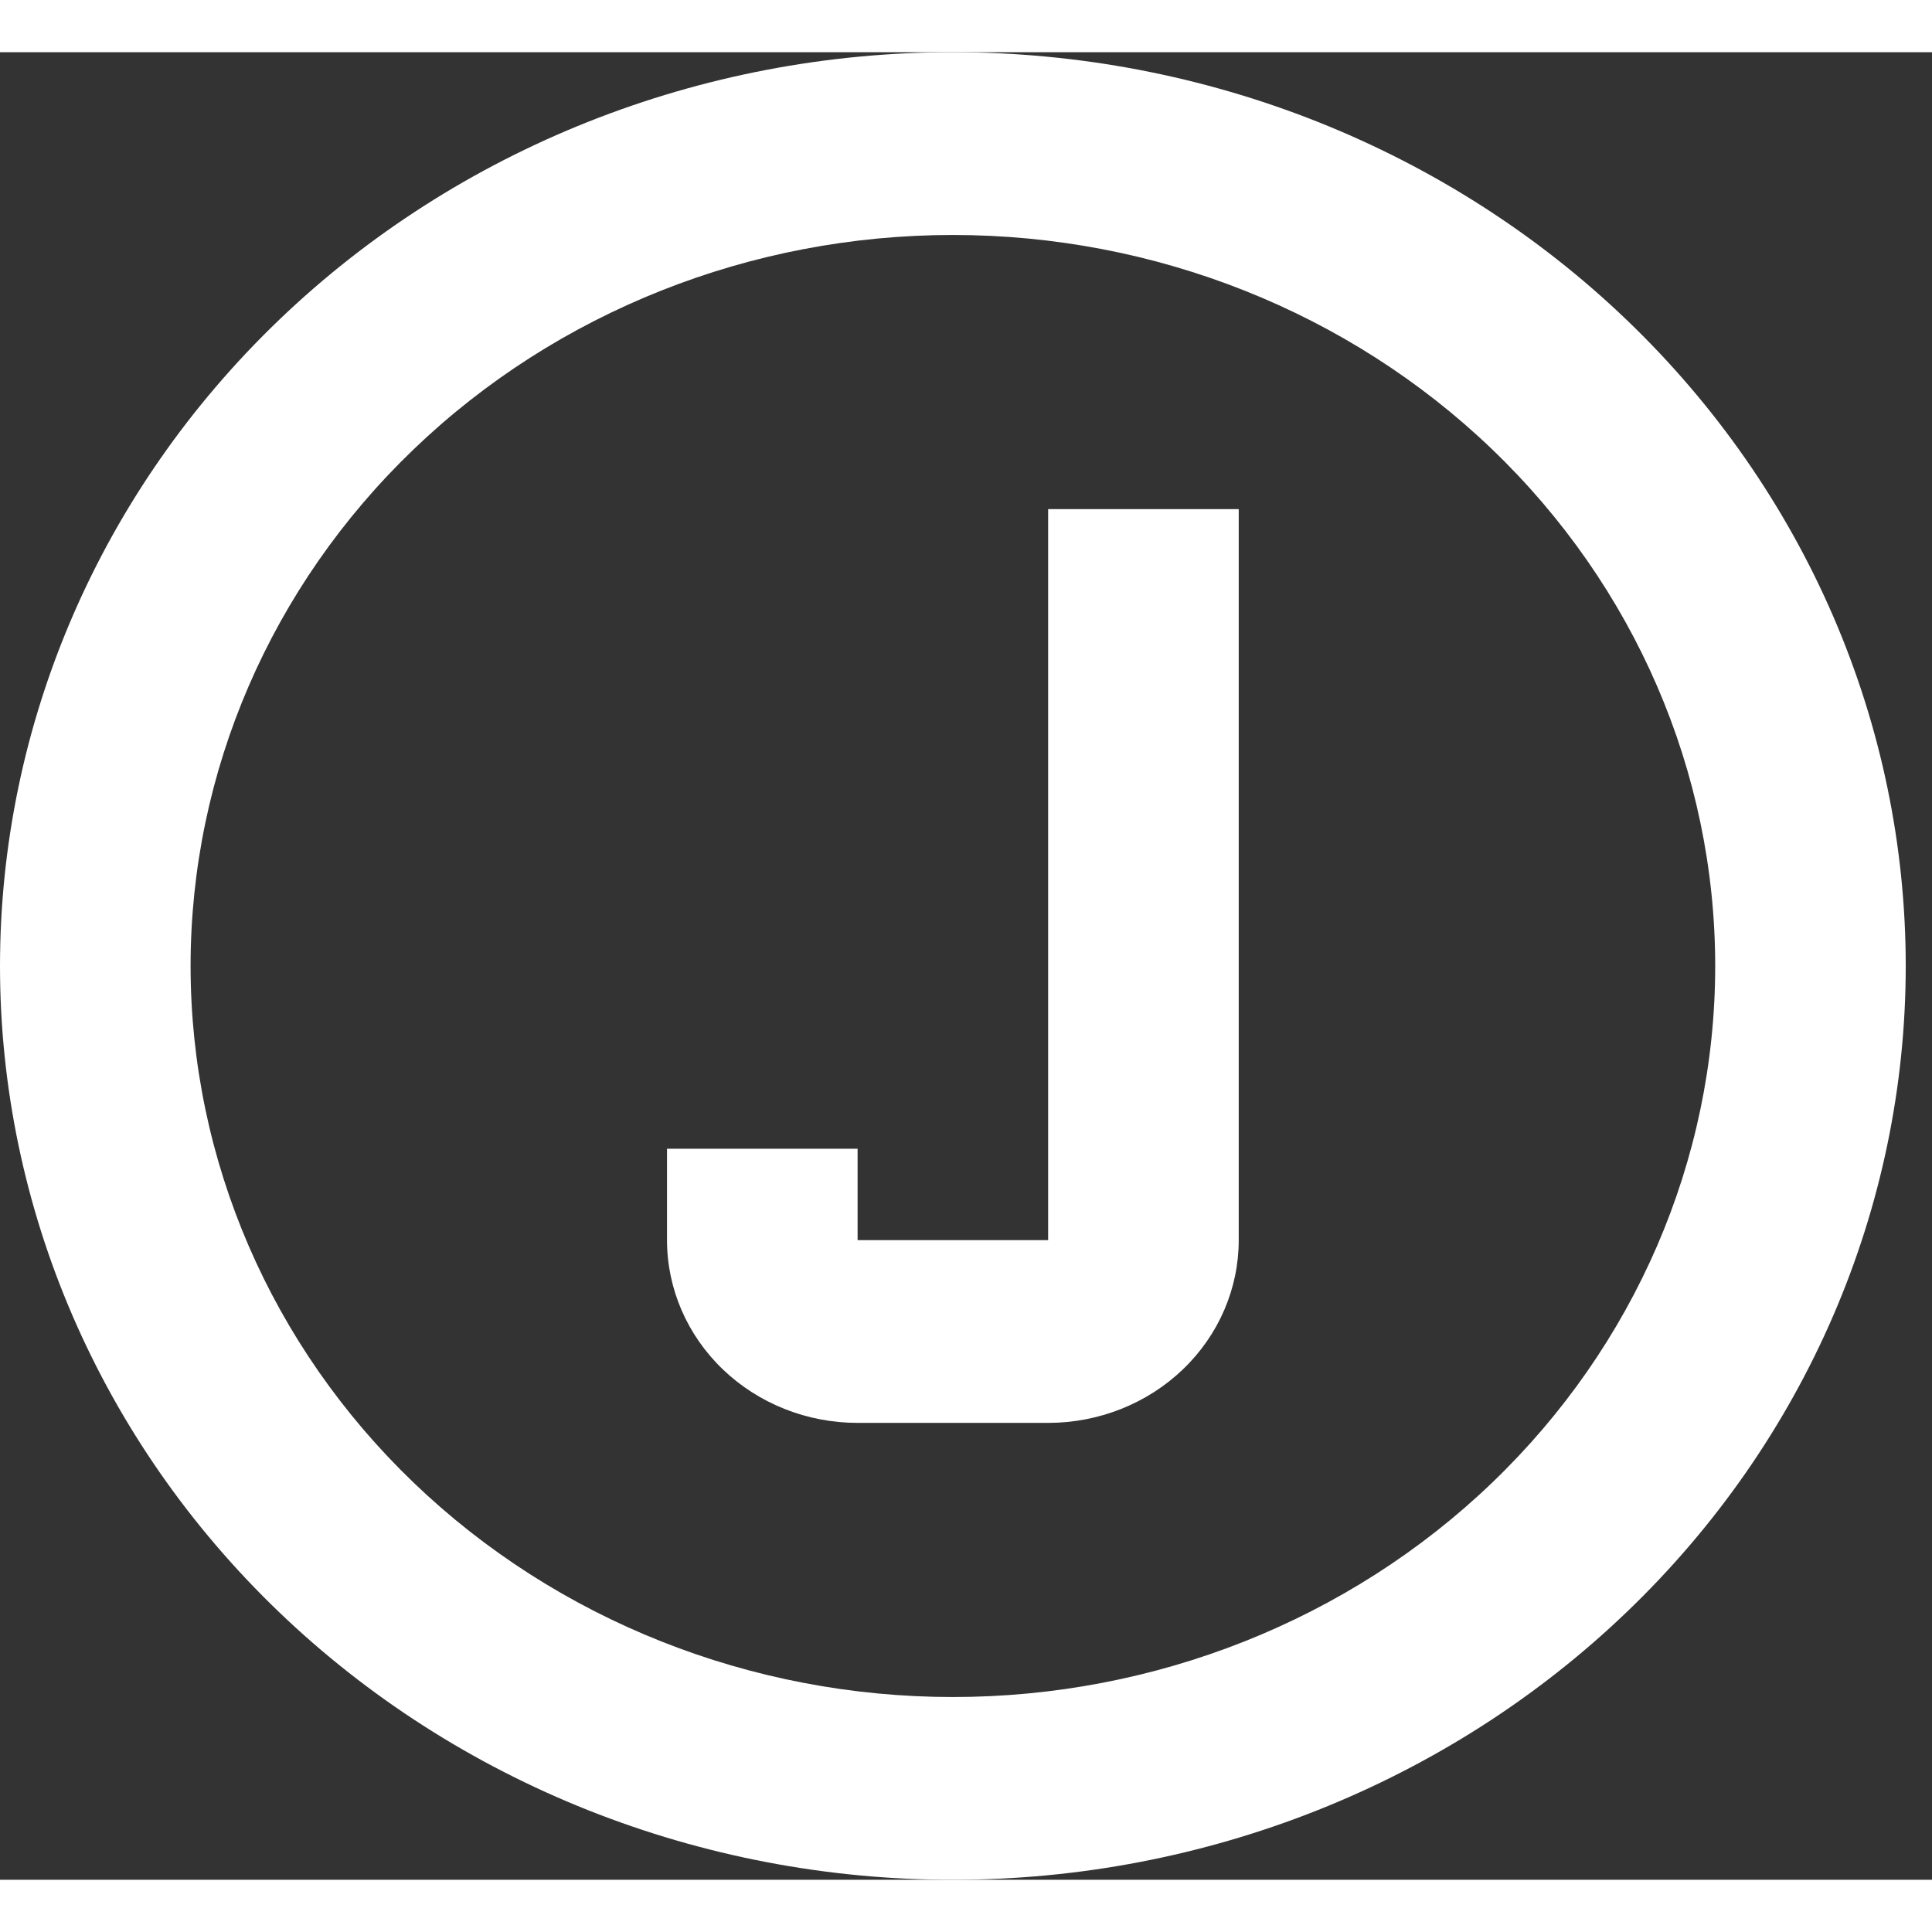 <svg width="32" height="32" viewBox="0 0 37 35" fill="none" xmlns="http://www.w3.org/2000/svg">
    <rect x="0" y="0" width="37" height="35" fill="#333333" stroke="none"/>
    <path d="M20.073 8.75H23.723V22.75C23.723 23.678 23.339 24.569 22.654 25.225C21.97 25.881 21.041 26.25 20.073 26.25H16.424C15.456 26.25 14.527 25.881 13.843 25.225C13.159 24.569 12.774 23.678 12.774 22.75V21H16.424V22.75H20.073V8.75ZM18.249 0C20.645 0 23.018 0.453 25.232 1.332C27.446 2.212 29.458 3.501 31.152 5.126C32.847 6.751 34.191 8.68 35.108 10.803C36.025 12.926 36.497 15.202 36.497 17.5C36.497 22.141 34.575 26.593 31.152 29.874C27.73 33.156 23.088 35 18.249 35C15.852 35 13.479 34.547 11.265 33.668C9.051 32.788 7.039 31.499 5.345 29.874C1.923 26.593 0 22.141 0 17.5C0 12.859 1.923 8.408 5.345 5.126C8.767 1.844 13.409 0 18.249 0ZM18.249 3.5C14.377 3.5 10.664 4.975 7.926 7.601C5.188 10.226 3.65 13.787 3.65 17.5C3.65 21.213 5.188 24.774 7.926 27.399C10.664 30.025 14.377 31.5 18.249 31.5C22.12 31.5 25.834 30.025 28.572 27.399C31.309 24.774 32.848 21.213 32.848 17.5C32.848 13.787 31.309 10.226 28.572 7.601C25.834 4.975 22.12 3.5 18.249 3.5Z"
          fill="white"/>
</svg>
